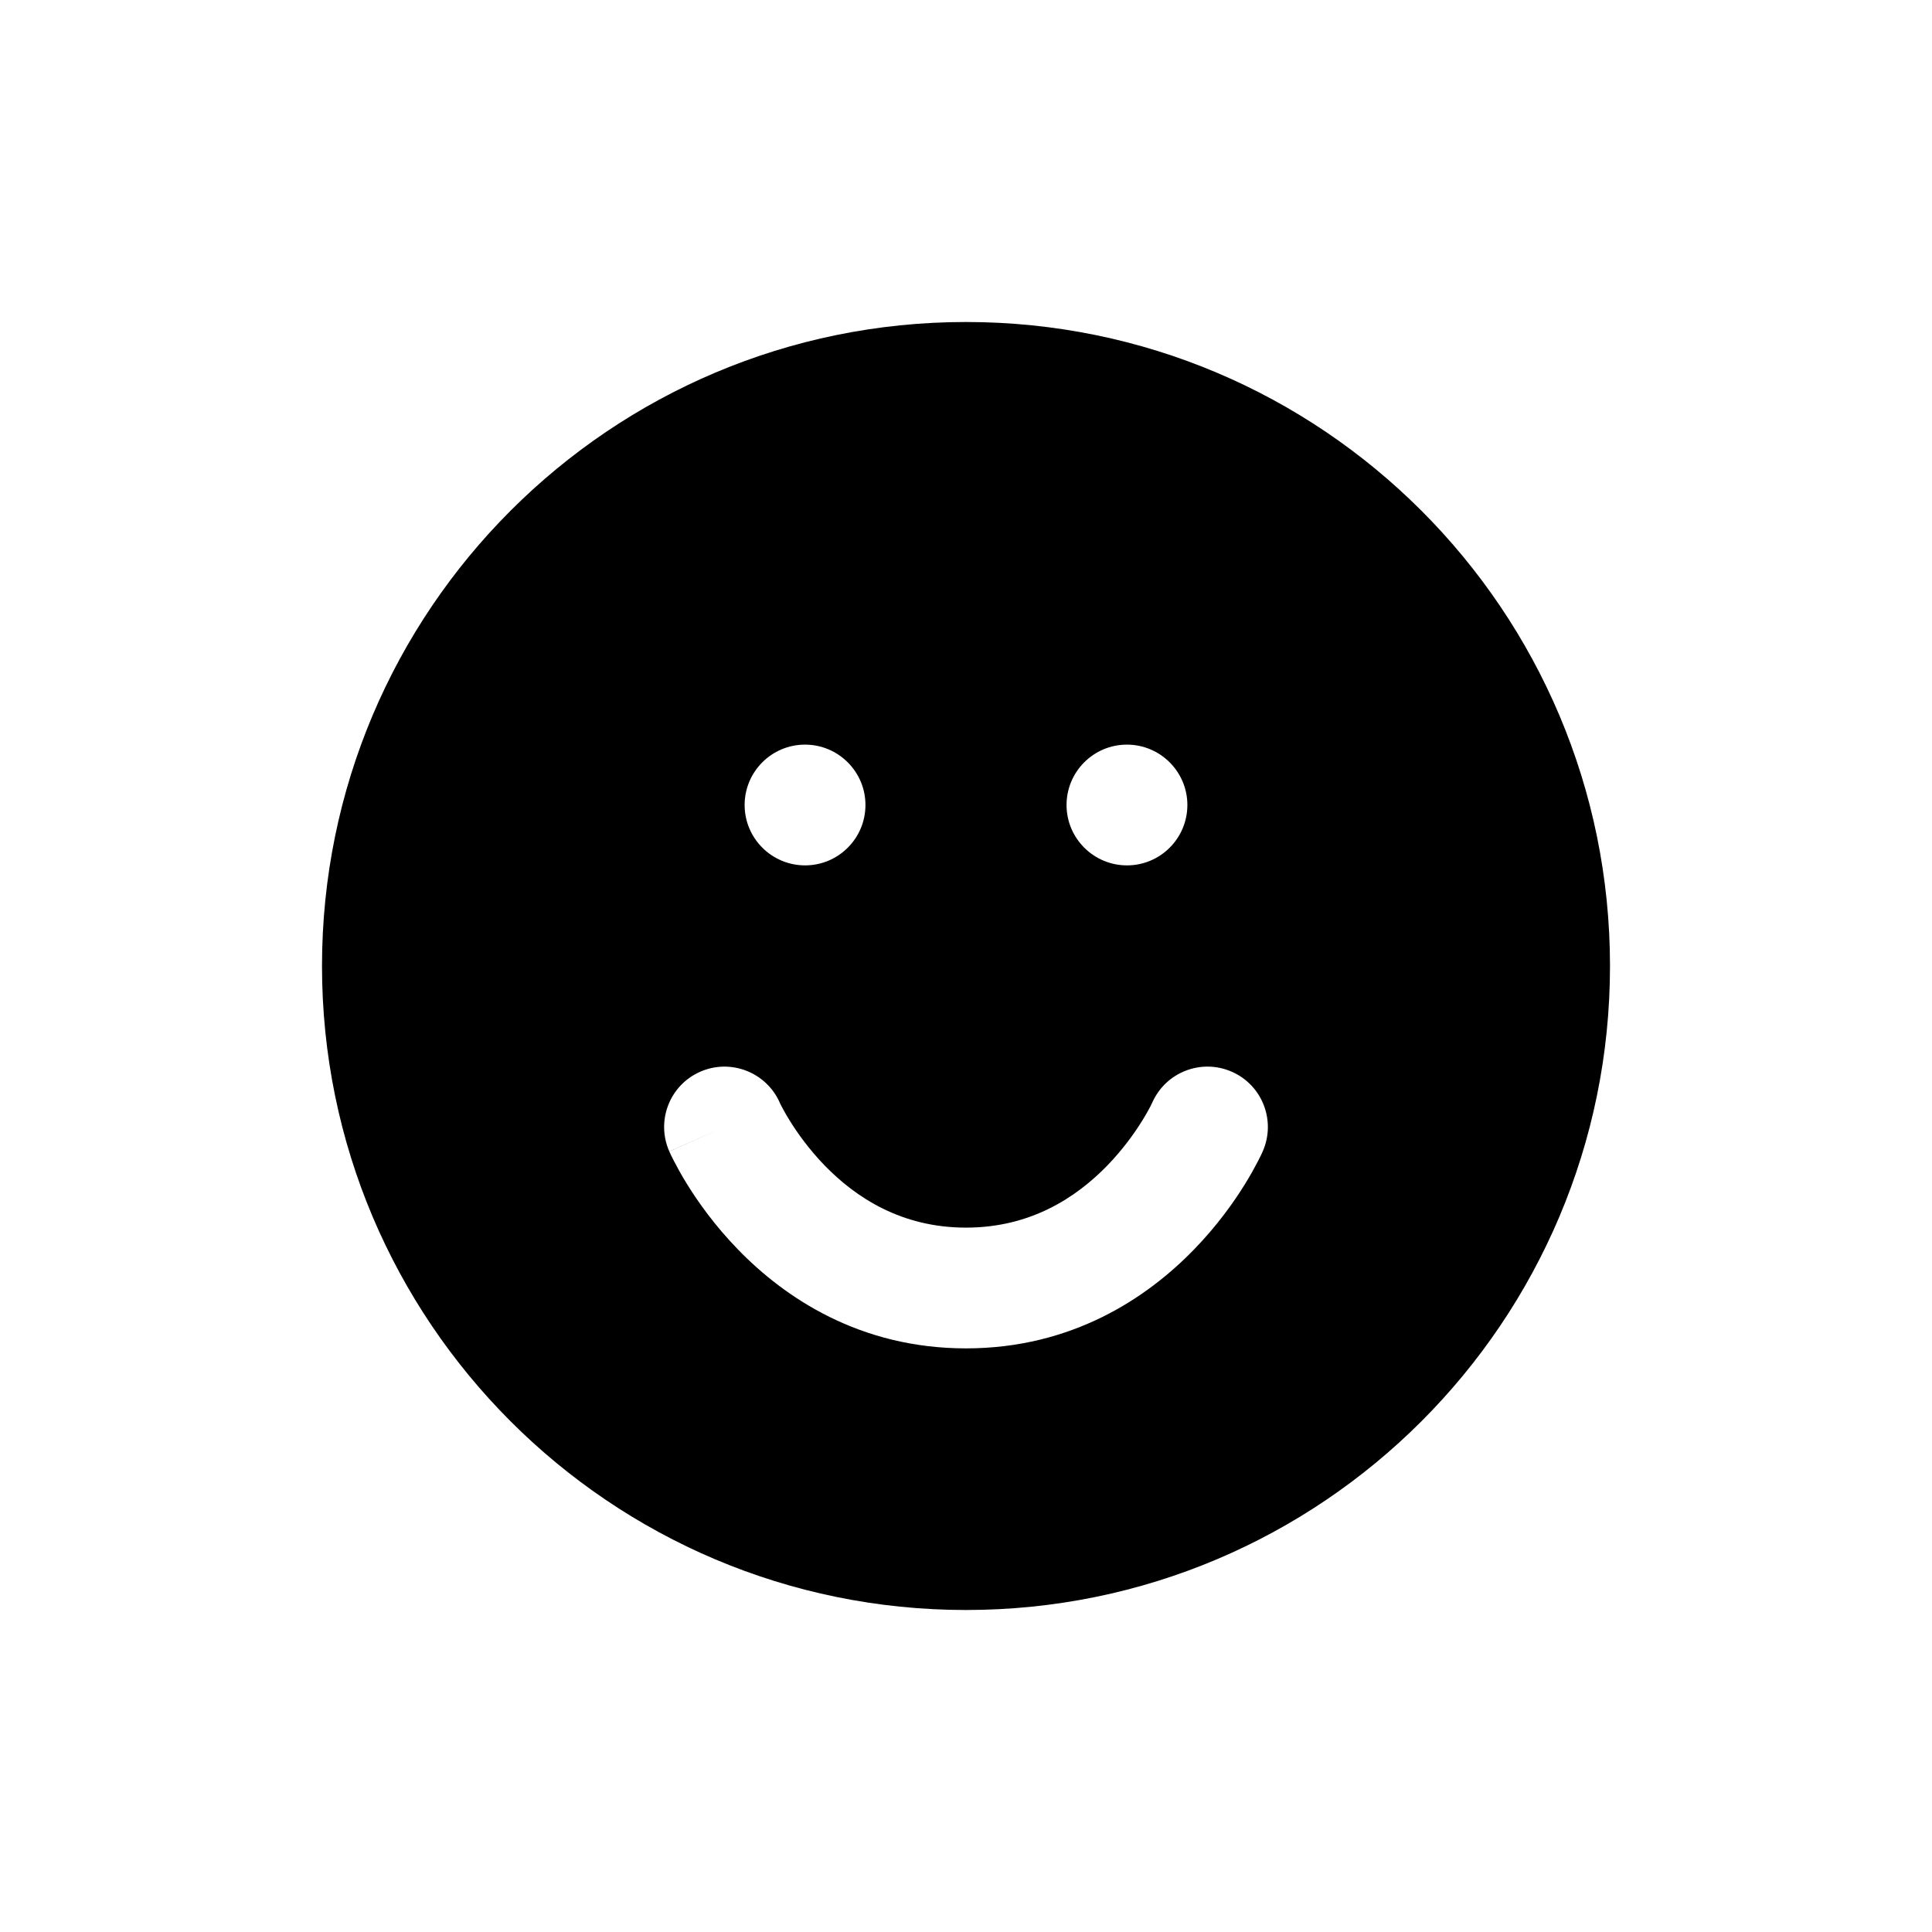 <svg width="24" height="24" viewBox="0 0 24 24" xmlns="http://www.w3.org/2000/svg">
<path fill-rule="evenodd" clip-rule="evenodd" d="M20 12C20 16.418 16.418 20 12 20C7.582 20 4 16.418 4 12C4 7.582 7.582 4 12 4C16.418 4 20 7.582 20 12ZM9.25 10C9.25 9.586 9.586 9.25 10 9.25C10.414 9.25 10.751 9.586 10.751 10C10.751 10.414 10.415 10.75 10.001 10.75C9.587 10.75 9.25 10.414 9.25 10ZM13.249 10C13.249 9.586 13.585 9.25 13.999 9.25C14.413 9.25 14.75 9.586 14.75 10C14.75 10.414 14.414 10.75 14 10.75C13.586 10.75 13.249 10.414 13.249 10ZM9.685 13.694L9.687 13.7C9.691 13.708 9.698 13.722 9.708 13.742C9.729 13.781 9.762 13.843 9.809 13.918C9.903 14.071 10.048 14.275 10.244 14.478C10.635 14.88 11.202 15.25 12 15.25C12.798 15.25 13.365 14.88 13.756 14.478C13.952 14.275 14.097 14.071 14.191 13.918C14.238 13.843 14.271 13.781 14.292 13.742C14.302 13.722 14.309 13.708 14.312 13.7L14.315 13.694C14.484 13.317 14.925 13.147 15.303 13.314C15.682 13.481 15.853 13.924 15.686 14.303L15.686 14.304L15.685 14.306L15.683 14.309L15.679 14.318L15.667 14.345C15.656 14.367 15.642 14.395 15.624 14.43C15.588 14.5 15.536 14.595 15.467 14.707C15.33 14.929 15.121 15.225 14.832 15.522C14.252 16.12 13.32 16.75 12 16.75C10.68 16.75 9.748 16.12 9.168 15.522C8.879 15.225 8.67 14.929 8.533 14.707C8.464 14.595 8.412 14.5 8.376 14.43C8.358 14.395 8.344 14.367 8.333 14.345L8.321 14.318L8.317 14.309L8.315 14.306L8.314 14.304C8.314 14.304 8.314 14.303 9 14L8.314 14.303C8.147 13.924 8.318 13.481 8.697 13.314C9.075 13.147 9.516 13.318 9.685 13.694Z"/>
</svg>
